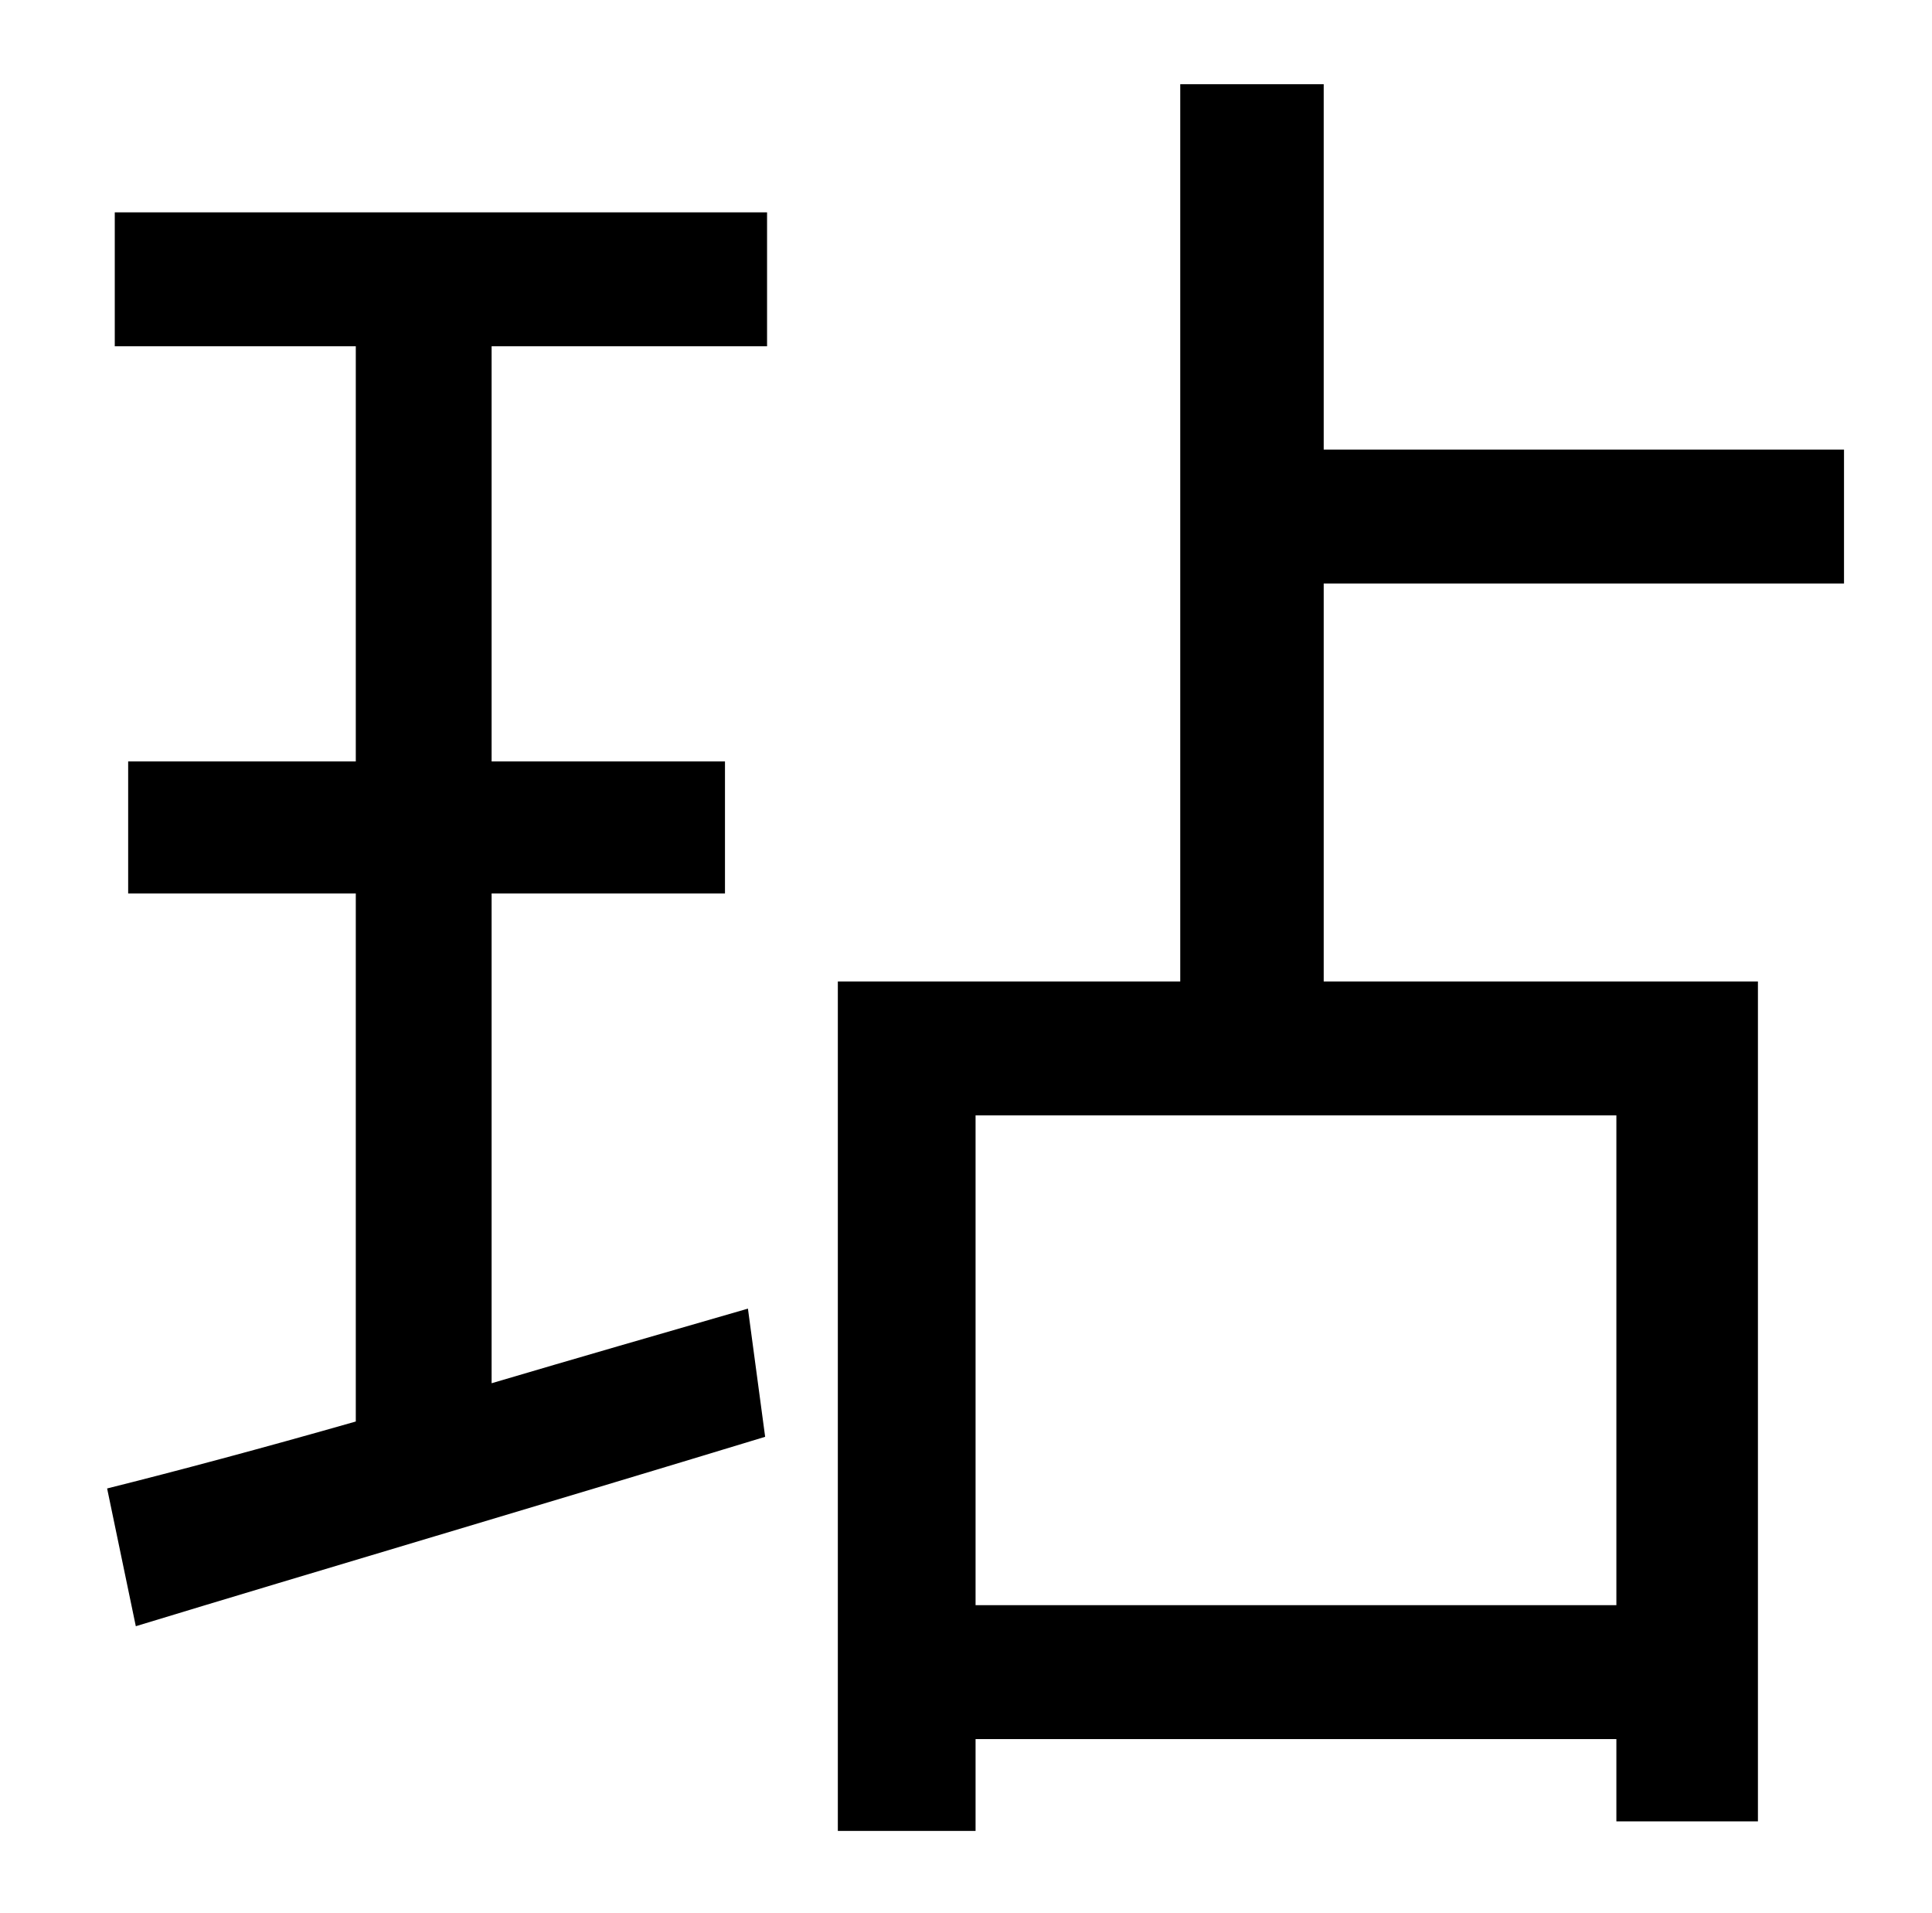 <?xml version="1.0" standalone="no"?>
<!DOCTYPE svg PUBLIC "-//W3C//DTD SVG 1.1//EN" "http://www.w3.org/Graphics/SVG/1.1/DTD/svg11.dtd" >
<svg xmlns="http://www.w3.org/2000/svg" xmlns:xlink="http://www.w3.org/1999/xlink" version="1.1" viewBox="-10 0 1010 1000">
   <path fill="currentColor"
d="M50 181v-70h341v70h-144v217h122v69h-122v256c44 -13 89 -26 134 -39l9 67c-115 35 -237 71 -329 99l-15 -72c36 -9 81 -21 130 -35v-276h-119v-69h119v-217h-126zM835 839v-256h-335v256h335zM954 305h-272v208h227v439h-74v-43h-335v48h-72v-444h179v-469h75v191h272
v70z" />
</svg>
